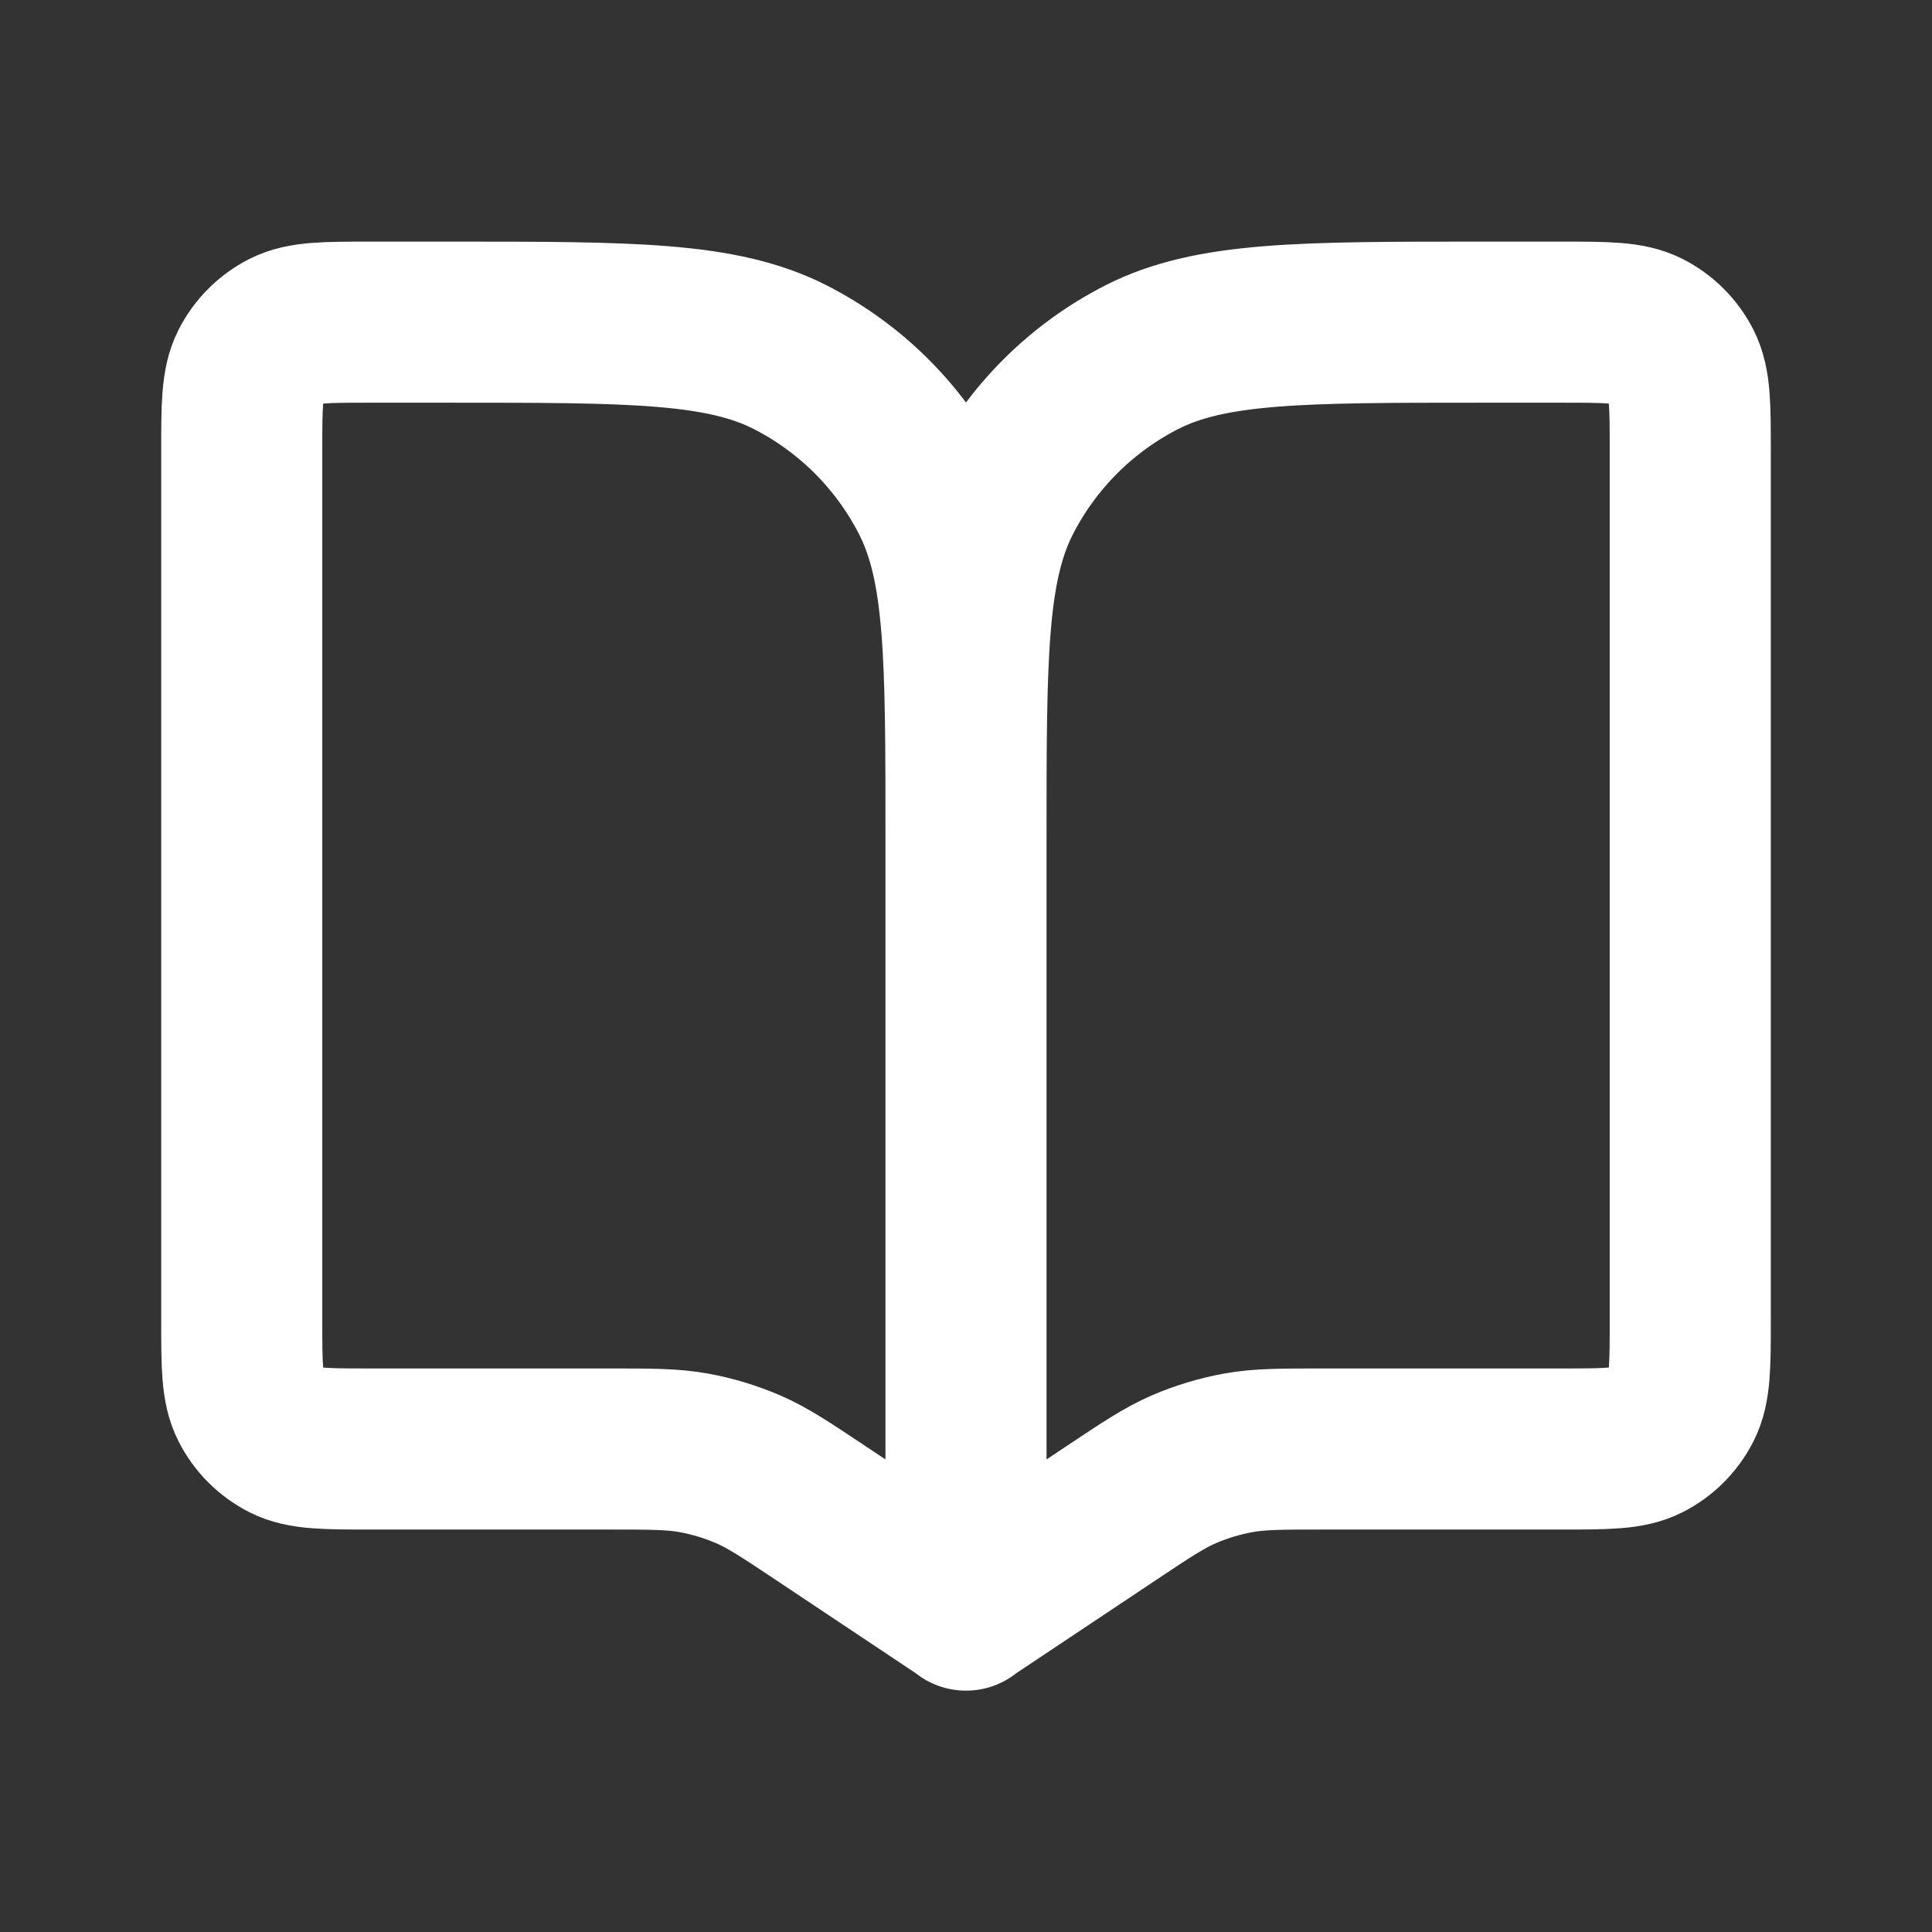 <?xml version="1.0" encoding="UTF-8"?>
<svg id="Layer_1" xmlns="http://www.w3.org/2000/svg" version="1.1" viewBox="0 0 800 800">
  <rect x="0" y="0" width="800" height="800" fill="#333333" stroke="none"/>
  <!-- Generator: Adobe Illustrator 29.4.0, SVG Export Plug-In . SVG Version: 2.1.0 Build 152)  -->
  <defs>
    <style>
      .st0 {
        fill: none;
        stroke: #fff;
        stroke-linecap: round;
        stroke-linejoin: round;
        stroke-width: 66.7px;
      }
    </style>
  </defs>
  <path class="st0" d="M400,346.7v320M400,346.7c0-74.7,0-112-14.5-140.5-12.8-25.1-33.2-45.5-58.3-58.3-28.5-14.5-65.9-14.5-140.5-14.5h-33.3c-18.7,0-28,0-35.1,3.6-6.3,3.2-11.4,8.3-14.6,14.6-3.6,7.1-3.6,16.5-3.6,35.1v360c0,18.7,0,28,3.6,35.1,3.2,6.3,8.3,11.4,14.6,14.6,7.1,3.6,16.5,3.6,35.1,3.6h98.2c18,0,27,0,35.7,1.6,7.7,1.4,15.3,3.7,22.5,6.8,8.1,3.5,15.6,8.5,30.6,18.5l59.7,39.8M400,346.7c0-74.7,0-112,14.5-140.5,12.8-25.1,33.2-45.5,58.3-58.3,28.5-14.5,65.9-14.5,140.5-14.5h33.3c18.7,0,28,0,35.1,3.6,6.3,3.2,11.4,8.3,14.6,14.6,3.6,7.1,3.6,16.5,3.6,35.1v360c0,18.7,0,28-3.6,35.1-3.2,6.3-8.3,11.4-14.6,14.6-7.1,3.6-16.5,3.6-35.1,3.6h-98.2c-18,0-27,0-35.7,1.6-7.7,1.4-15.3,3.7-22.5,6.8-8.1,3.5-15.6,8.5-30.6,18.5l-59.7,39.8"/>
</svg>